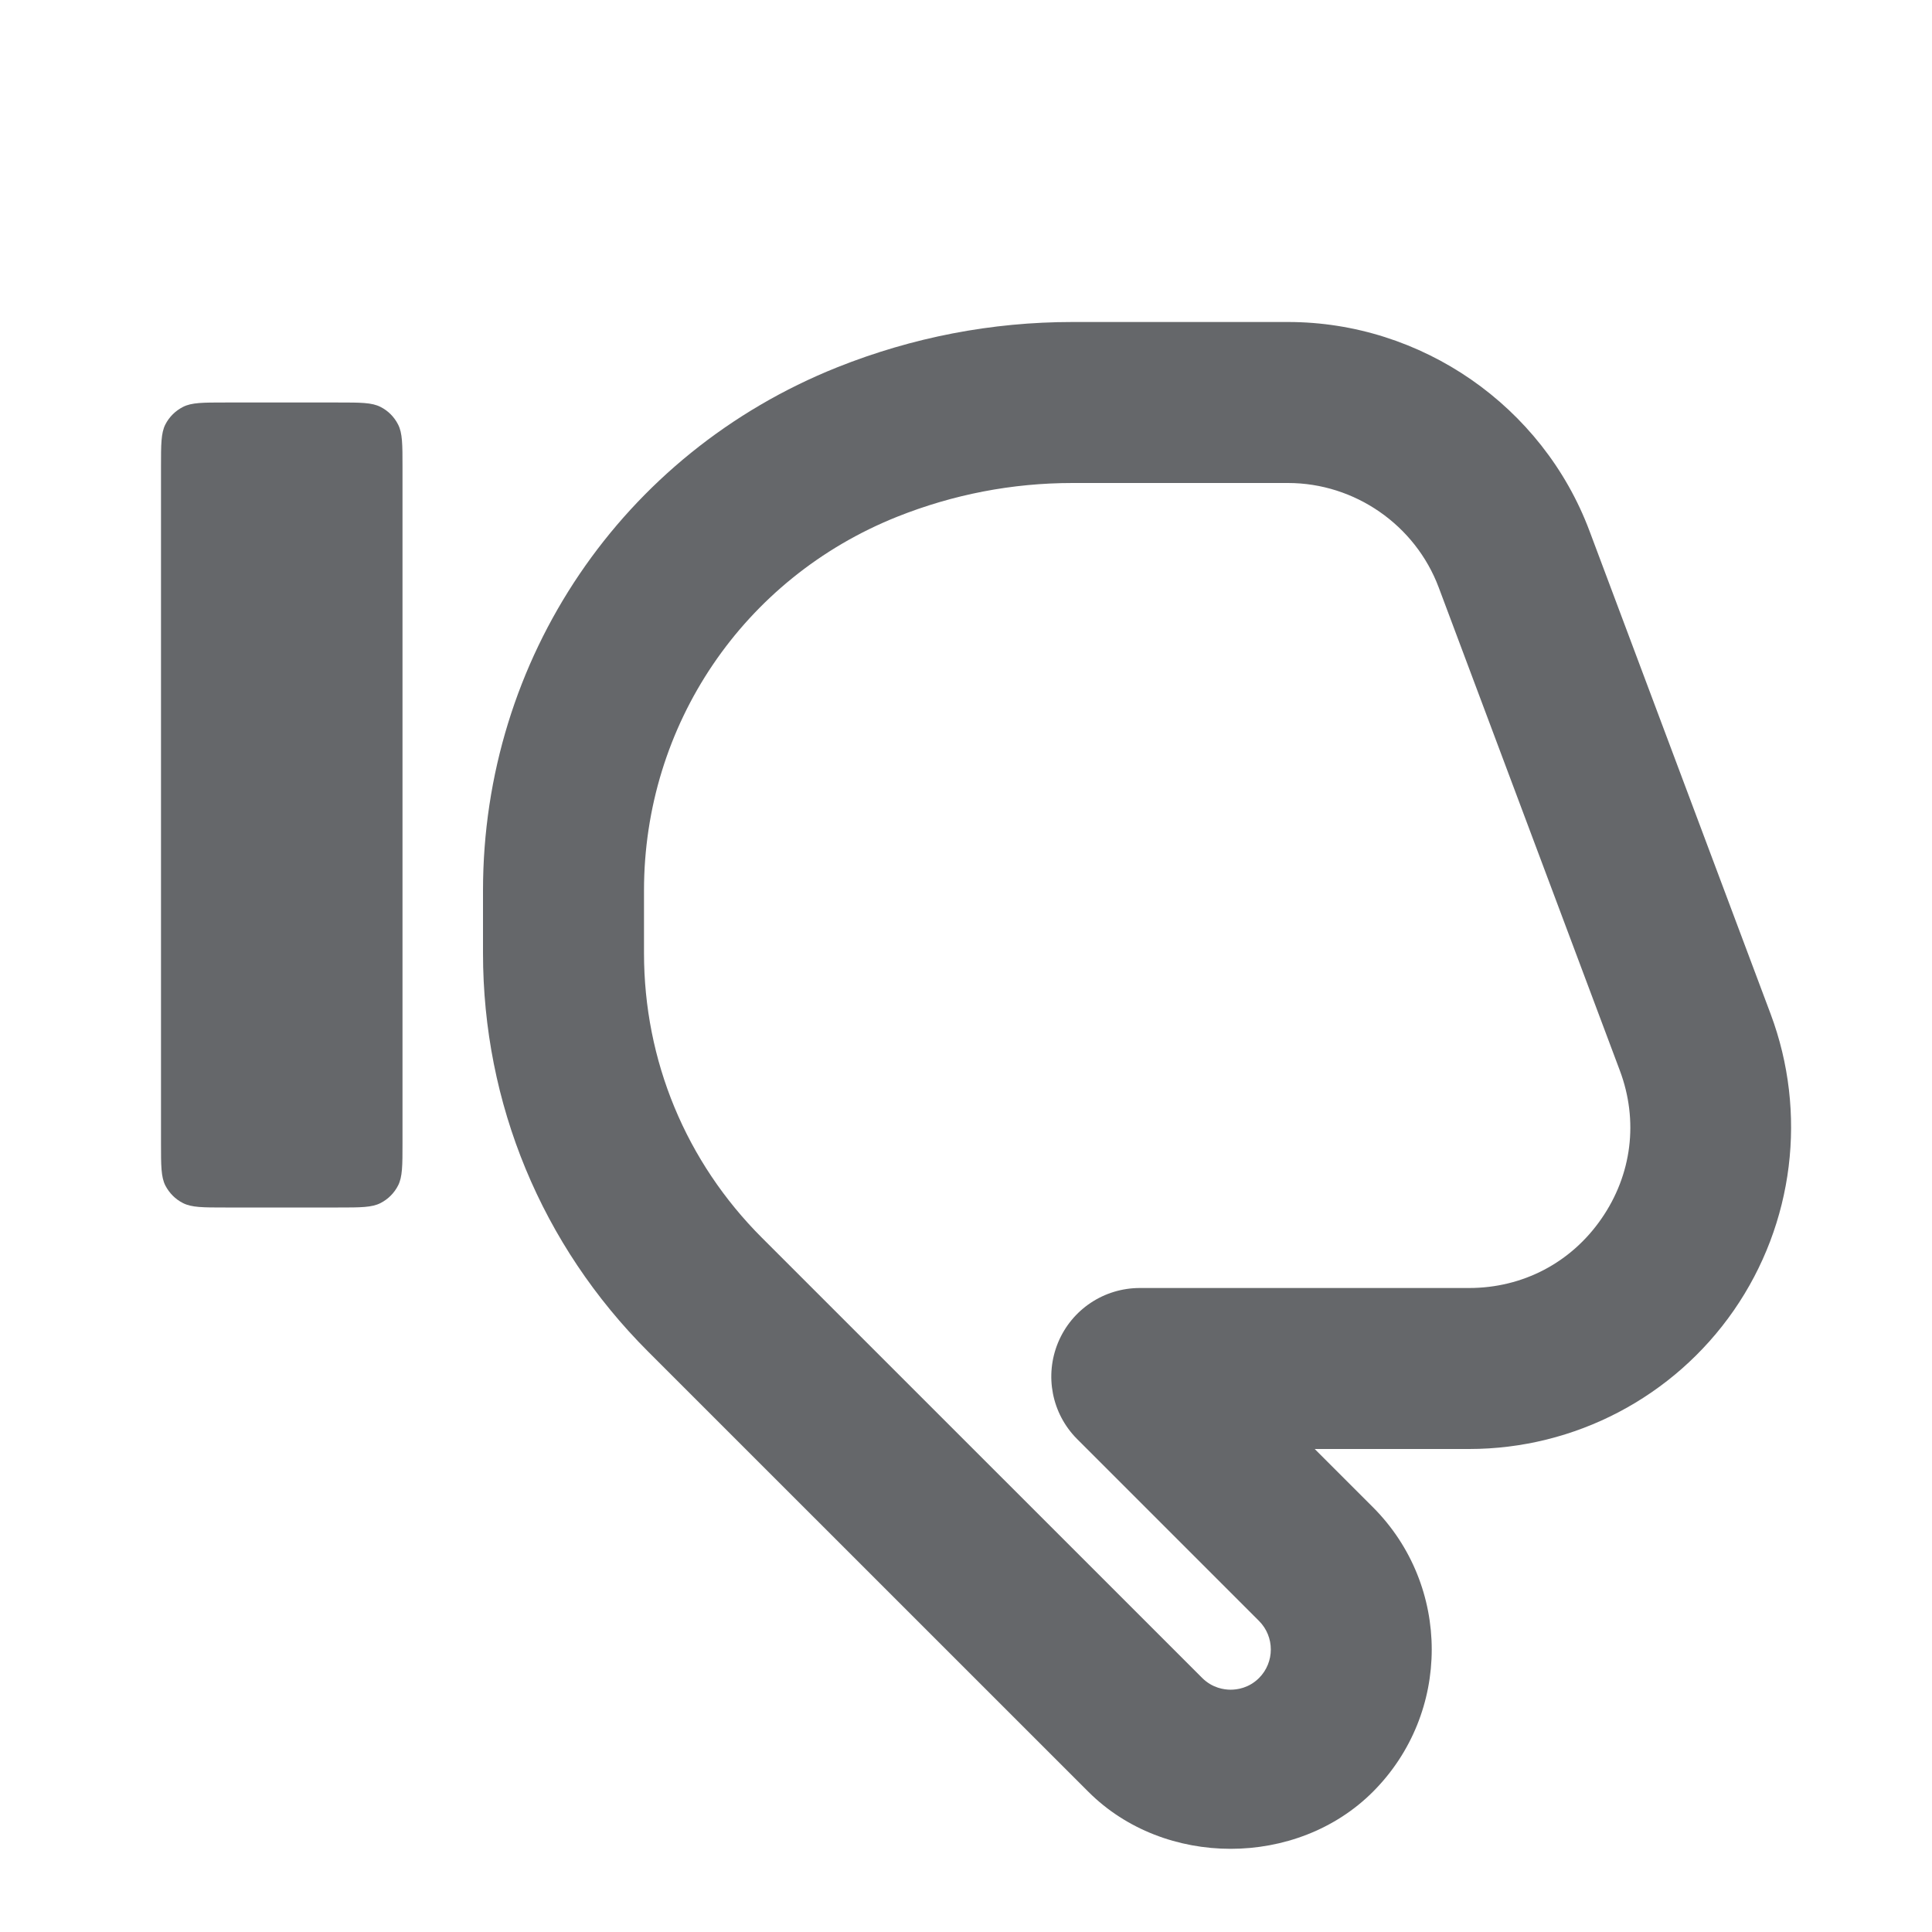 <svg xmlns="http://www.w3.org/2000/svg" width="24" height="24" fill="none" viewBox="0 0 24 24">
    <path fill="#65676A" fill-rule="evenodd" d="M18.25 18c1.311 0 2.54-.643 3.288-1.722.747-1.078.917-2.455.457-3.683l-2.25-6C19.163 5.043 17.658 4 16 4h-2.677c-1.005 0-1.988.19-2.923.563C7.727 5.632 6 8.184 6 11.063v.776c0 1.869.728 3.628 2.05 4.95l5.47 5.469c.944.945 2.591.945 3.535 0 .974-.975.974-2.56 0-3.535L16.332 18h1.918zm-.378-10.703l2.25 6.001c.234.623.151 1.294-.229 1.842-.378.547-.978.86-1.643.86h-4.09c-.446 0-.845.266-1.016.677-.17.411-.079.882.235 1.198l2.262 2.262c.194.195.194.512 0 .707-.128.128-.276.146-.354.146-.077 0-.226-.019-.353-.146l-5.47-5.469C8.52 14.431 8 13.175 8 11.839v-.776c0-2.057 1.234-3.879 3.143-4.643.697-.278 1.43-.42 2.18-.42H16c.83 0 1.581.522 1.872 1.297z" clip-rule="evenodd"/>
    <path fill="#65676A" d="M2.054 14.727C2 14.62 2 14.48 2 14.2V5.8c0-.28 0-.42.054-.527.048-.094.125-.17.219-.218C2.38 5 2.52 5 2.8 5h1.4c.28 0 .42 0 .527.055.094.047.17.124.218.218C5 5.38 5 5.52 5 5.8v8.4c0 .28 0 .42-.055.527-.048.094-.124.17-.218.218C4.62 15 4.48 15 4.2 15H2.8c-.28 0-.42 0-.527-.055-.094-.047-.17-.124-.219-.218z"/>
</svg>
